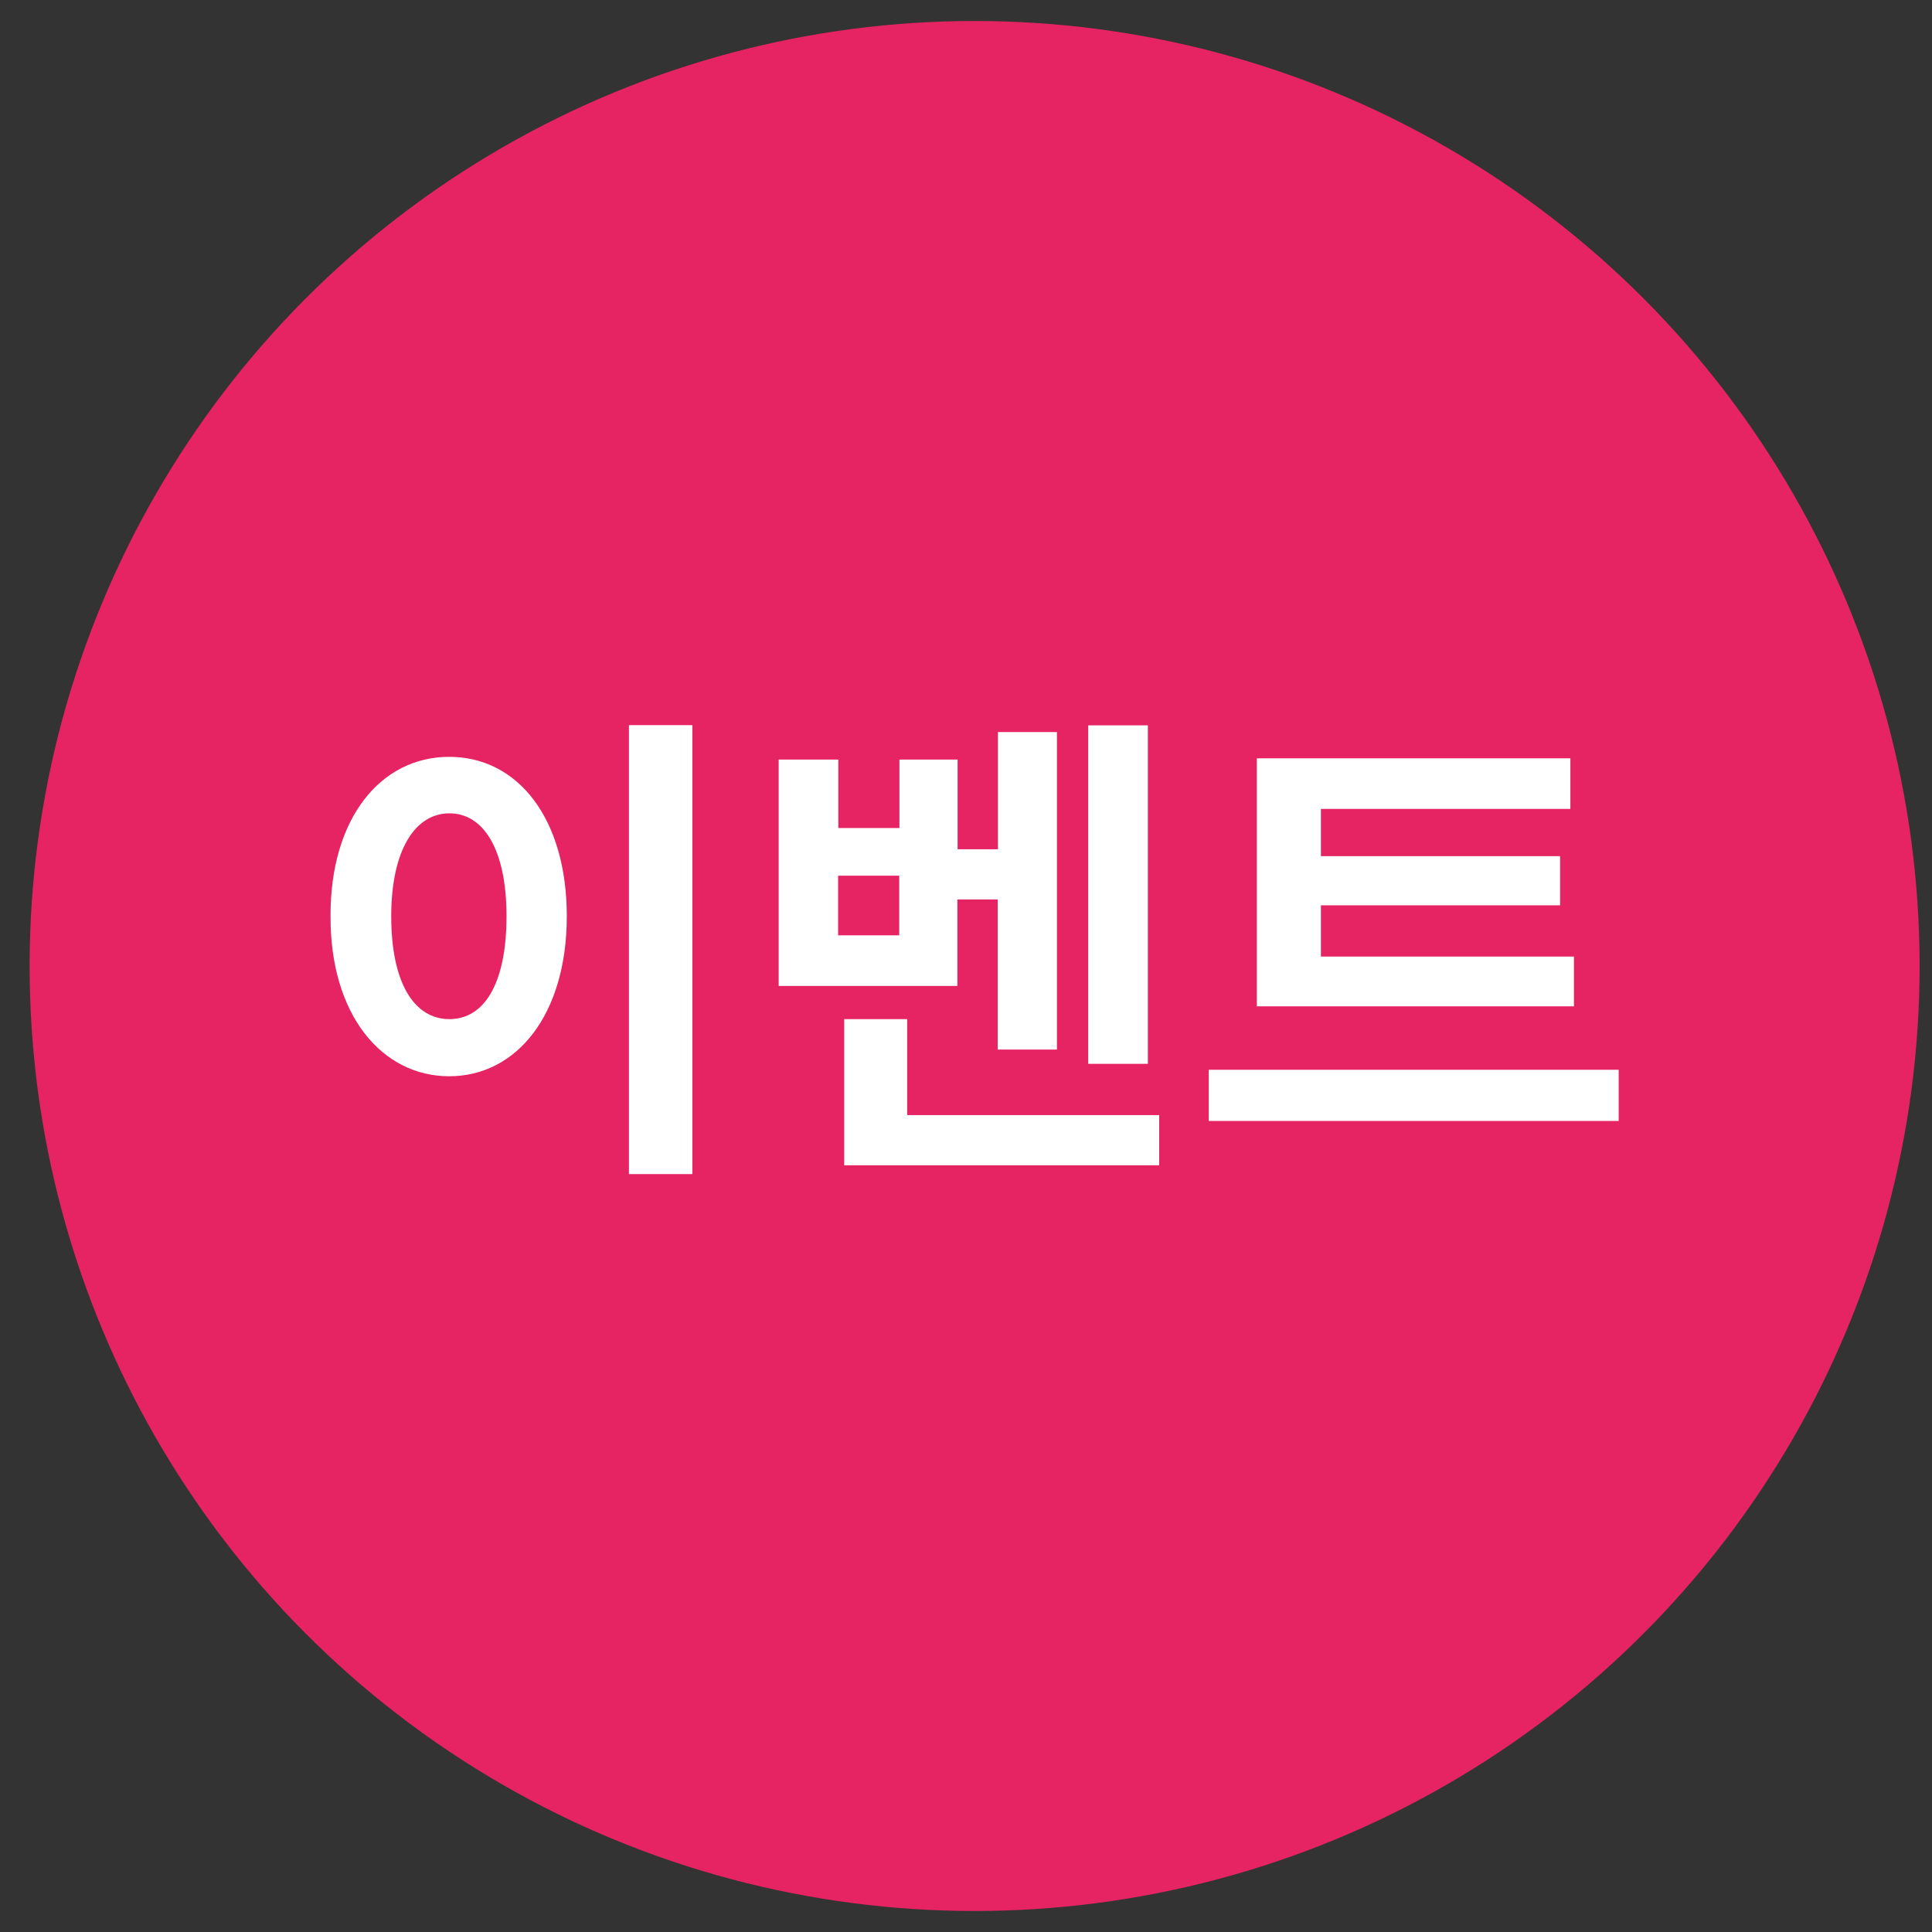 <?xml version="1.0" encoding="UTF-8"?>
<svg id="Layer_1" data-name="Layer 1" xmlns="http://www.w3.org/2000/svg" viewBox="0 0 92 92">
  <rect x="0" y="0" width="92" height="92" fill="#333333" stroke="none"/>
  <defs>
    <style>
      .cls-1 {
        fill: #e62363;
      }

      .cls-2 {
        fill: #fff;
      }
    </style>
  </defs>
  <circle class="cls-1" cx="46.41" cy="46" r="45"/>
  <g>
    <path class="cls-2" d="M26.99,43.63c0,4.69-2.39,7.62-5.6,7.62s-5.67-2.93-5.65-7.62c-.02-4.64,2.37-7.59,5.65-7.59s5.6,2.95,5.6,7.59ZM18.63,43.63c0,3.19,1.1,4.9,2.77,4.9s2.72-1.71,2.72-4.9-1.1-4.9-2.72-4.9-2.77,1.73-2.77,4.9ZM32.97,55.91h-3.02v-21.38h3.02v21.38Z"/>
    <path class="cls-2" d="M50.32,49.98h-2.81v-7.15h-1.92v4.12h-8.51v-10.78h2.84v3.26h2.91v-3.26h2.77v4.27h1.92v-5.58h2.81v15.12ZM42.82,44.54v-2.84h-2.91v2.84h2.91ZM55.2,55.49h-15v-6.96h3v4.57h12v2.39ZM54.66,50.66h-2.84v-16.12h2.84v16.12Z"/>
    <path class="cls-2" d="M77.08,53.38h-19.52v-2.44h19.52v2.44ZM74.94,47.92h-15.09v-11.81h14.93v2.41h-11.88v2.25h11.39v2.34h-11.39v2.44h12.05v2.37Z"/>
  </g>
</svg>
